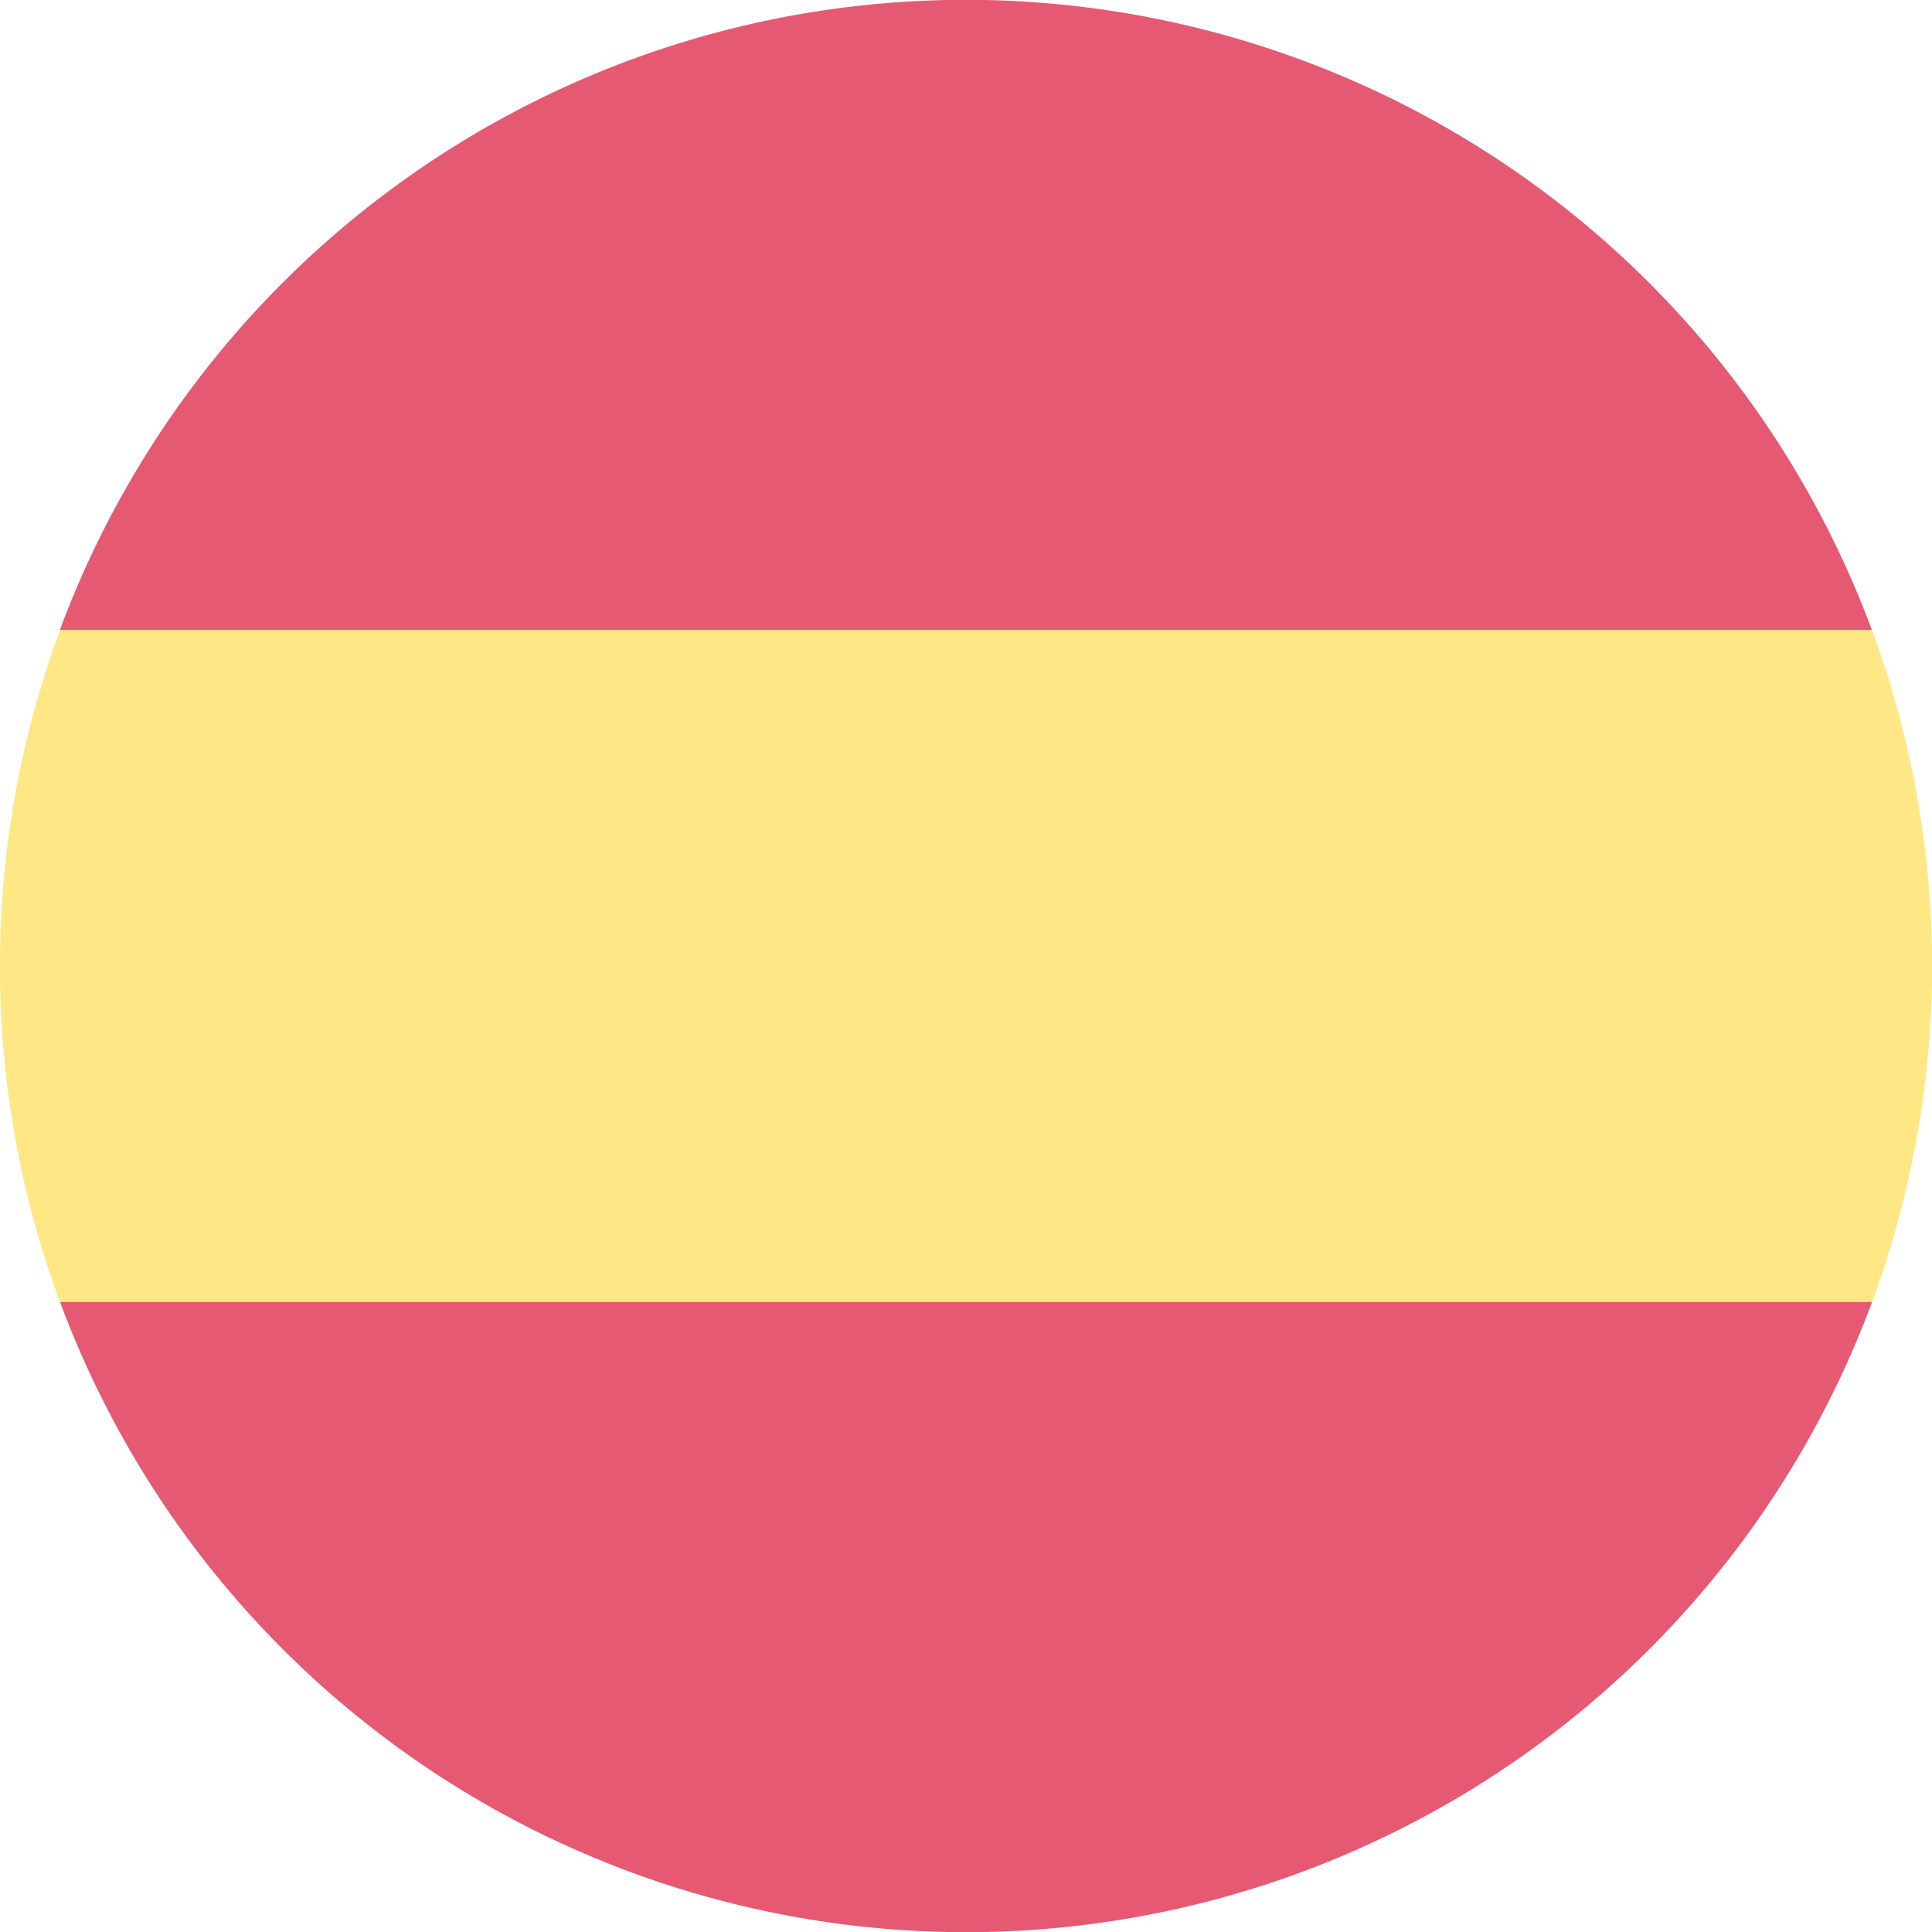 <svg xmlns="http://www.w3.org/2000/svg" width="32.2" height="32.2" viewBox="0 0 32.2 32.2"><g opacity="0.65"><path d="M0,151.7a16.066,16.066,0,0,0,1,5.6l15.1,1.4,15.1-1.4a16.159,16.159,0,0,0,0-11.2l-15.1-1.4L1,146.1A16.066,16.066,0,0,0,0,151.7Z" transform="translate(0 -135.596)" fill="#ffda44"/><g transform="translate(1.001)"><path d="M46.12,10.5a16.106,16.106,0,0,0-30.2,0Z" transform="translate(-15.923)" fill="#d80027"/><path d="M15.923,345.043a16.106,16.106,0,0,0,30.2,0Z" transform="translate(-15.923 -323.343)" fill="#d80027"/></g></g></svg>